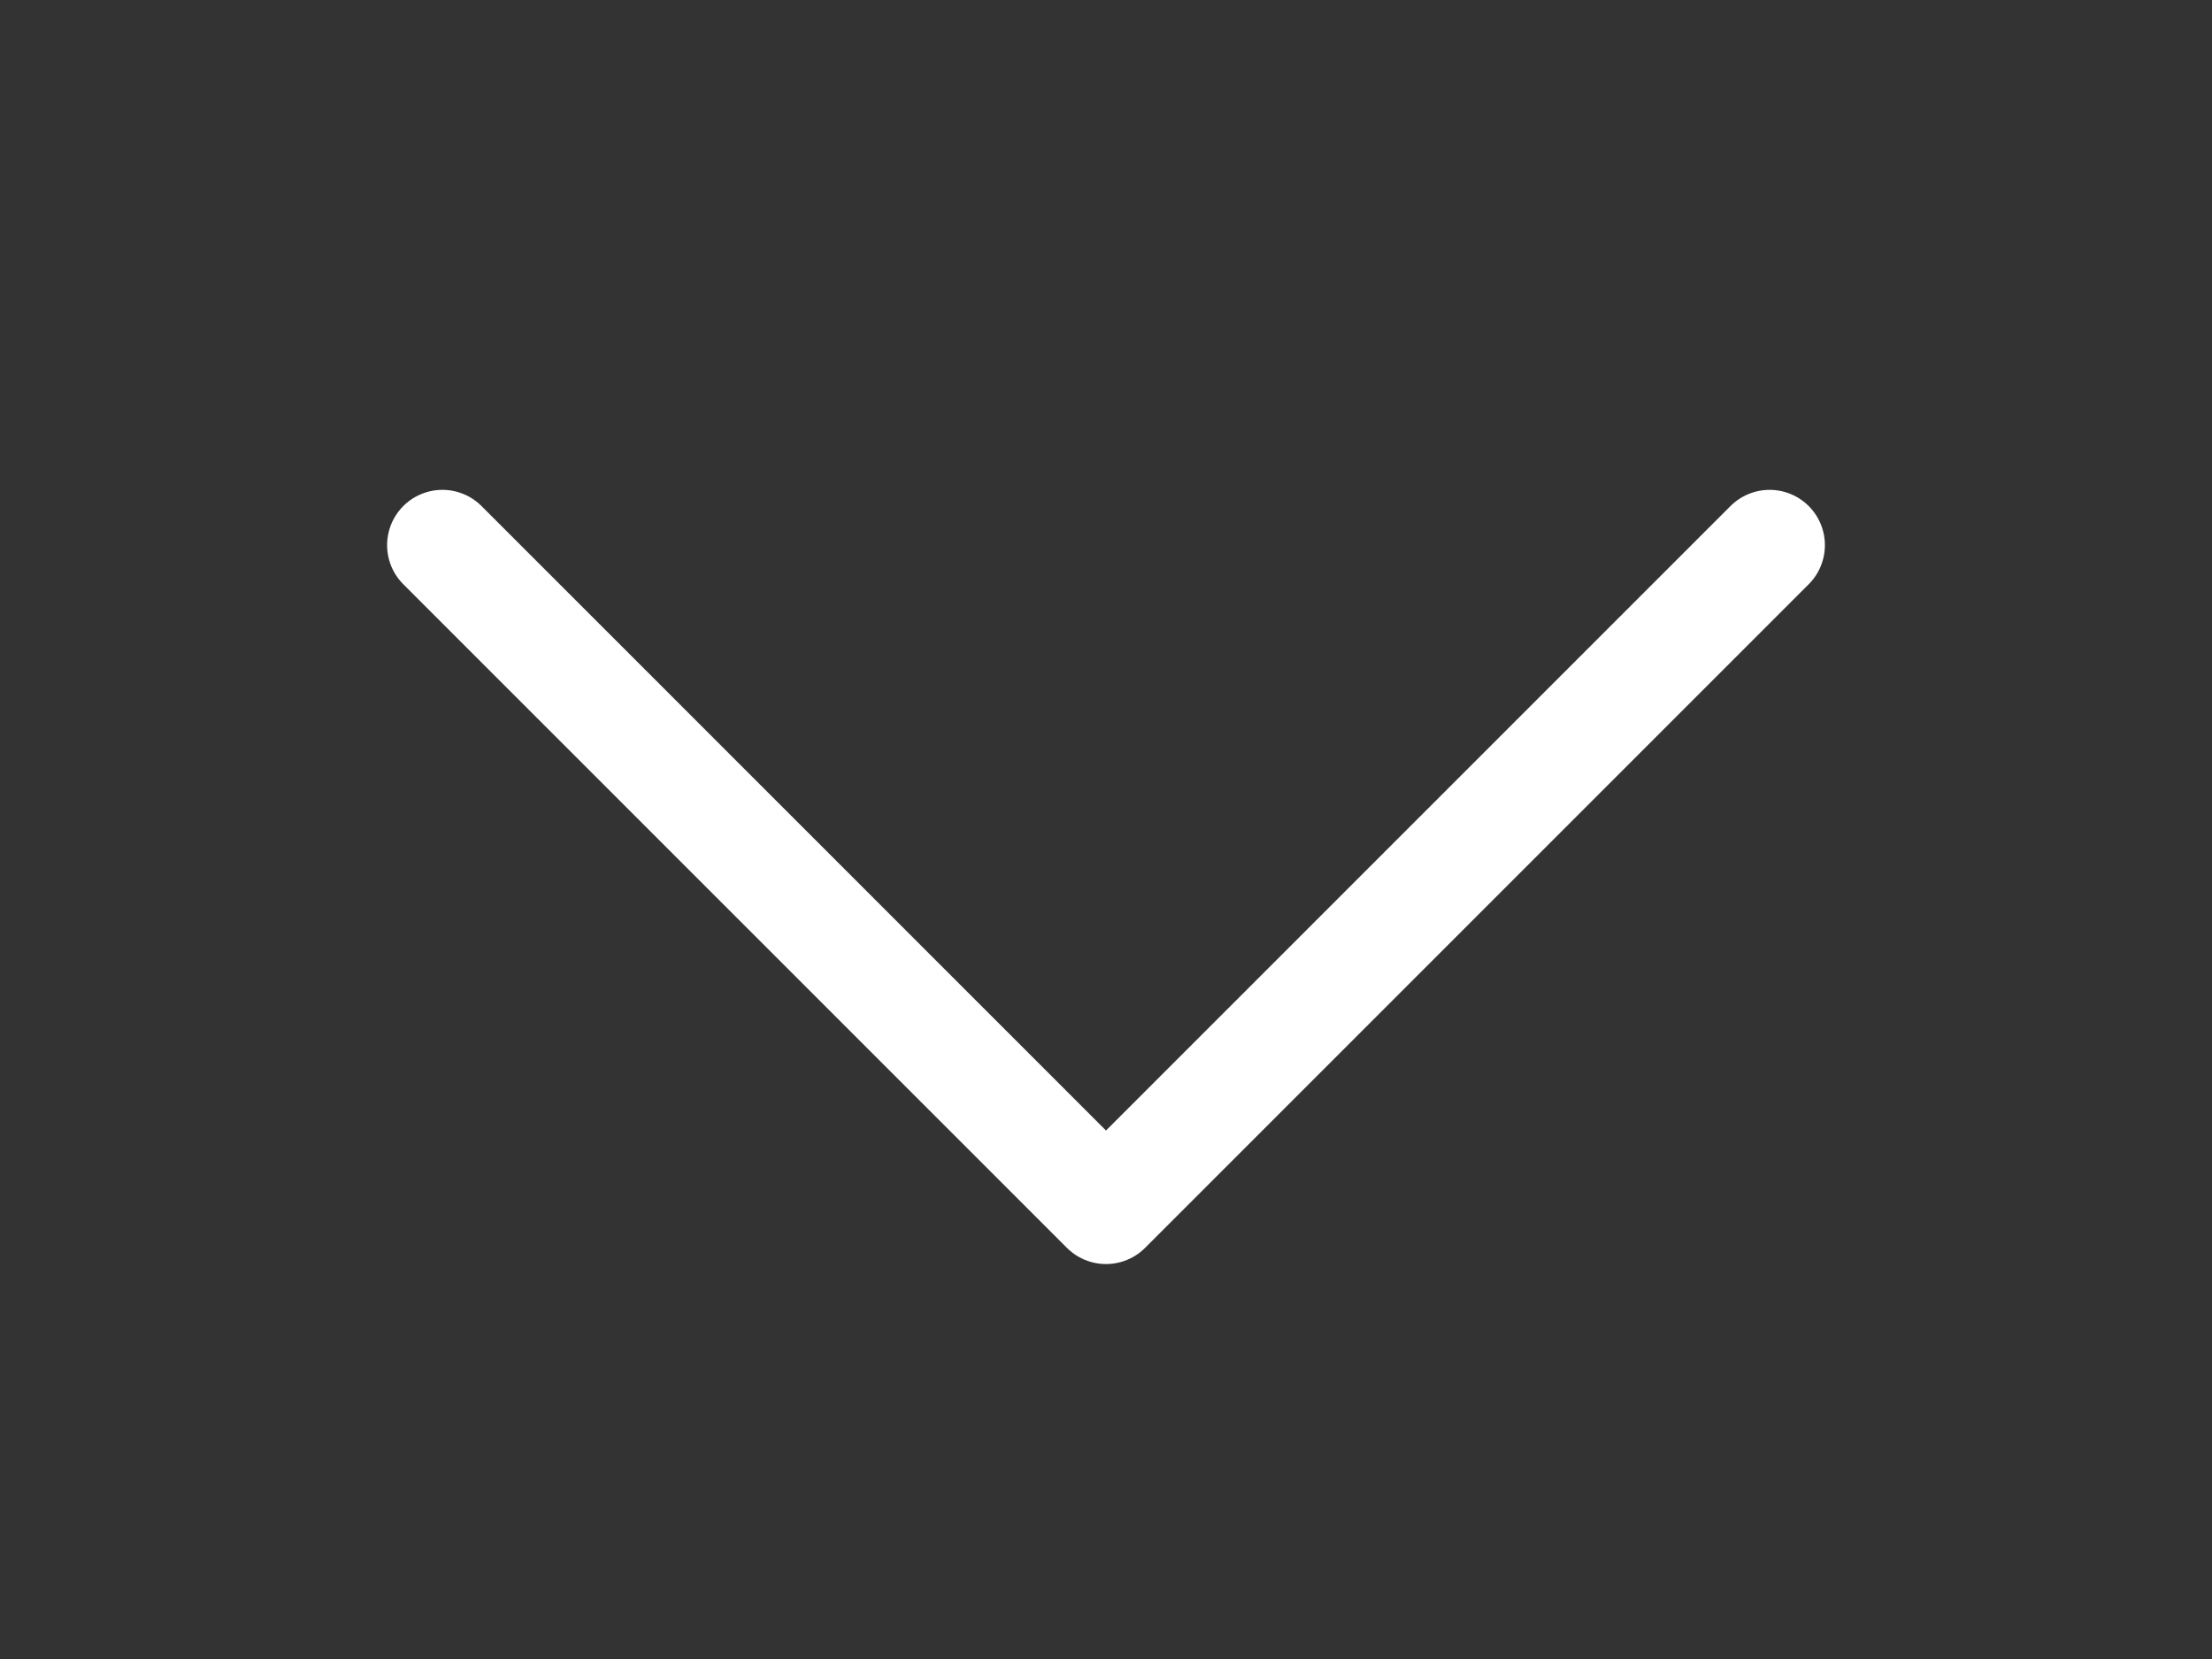 <svg width="20" height="15" viewBox="0 0 20 15" fill="none" xmlns="http://www.w3.org/2000/svg">
<rect x="0" y="0" width="20" height="15" fill="#333333" stroke="none"/>
<path d="M4 4.929L10 10.929L16 4.929" stroke="white" stroke-linecap="round" stroke-linejoin="round"/>
</svg>
